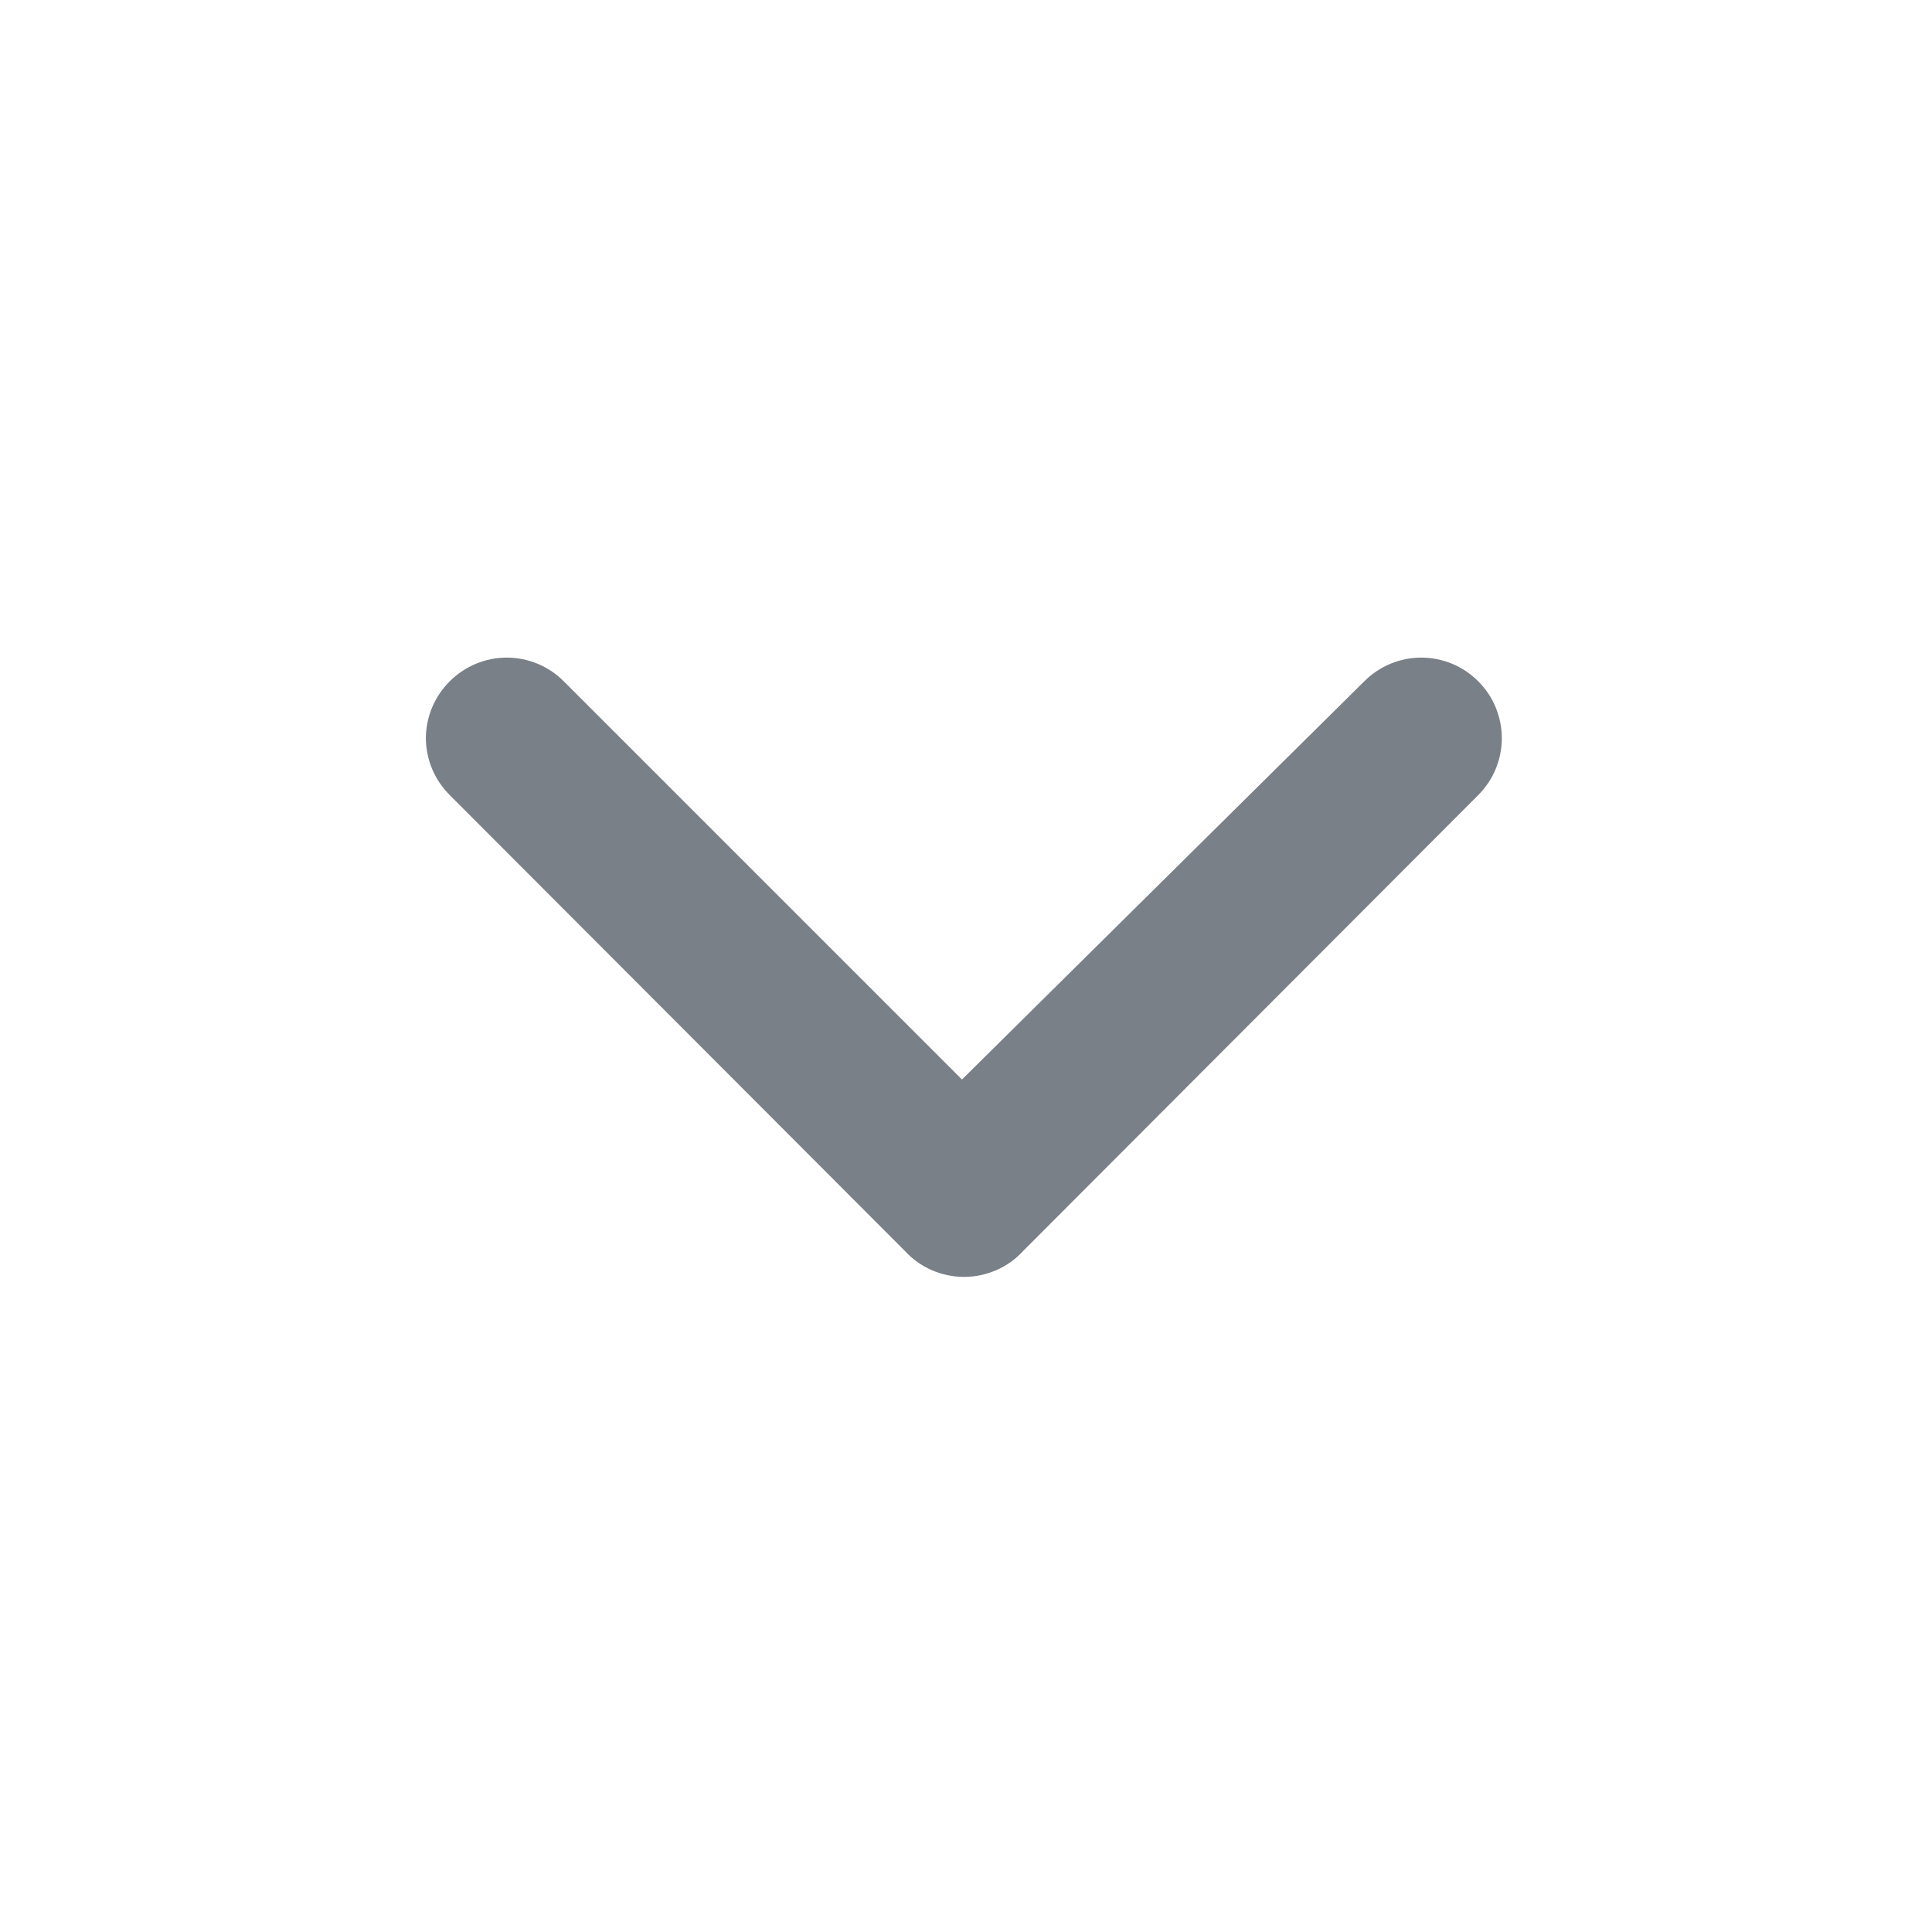 <svg width="24" height="24" viewBox="0 0 24 24" fill="none" xmlns="http://www.w3.org/2000/svg">
<path d="M12.71 15.54L18.36 9.88C18.454 9.787 18.529 9.676 18.579 9.555C18.63 9.433 18.656 9.302 18.656 9.17C18.656 9.038 18.63 8.907 18.579 8.785C18.529 8.664 18.454 8.553 18.36 8.46C18.173 8.274 17.92 8.169 17.655 8.169C17.391 8.169 17.138 8.274 16.951 8.46L11.95 13.41L7 8.46C6.813 8.274 6.56 8.169 6.295 8.169C6.031 8.169 5.778 8.274 5.59 8.46C5.496 8.553 5.421 8.663 5.369 8.785C5.318 8.907 5.291 9.038 5.29 9.17C5.291 9.302 5.318 9.433 5.369 9.555C5.421 9.677 5.496 9.787 5.59 9.88L11.241 15.54C11.334 15.642 11.448 15.723 11.574 15.778C11.701 15.833 11.837 15.862 11.976 15.862C12.114 15.862 12.25 15.833 12.377 15.778C12.503 15.723 12.617 15.642 12.71 15.54Z" fill="#7A8088"/>
</svg>
